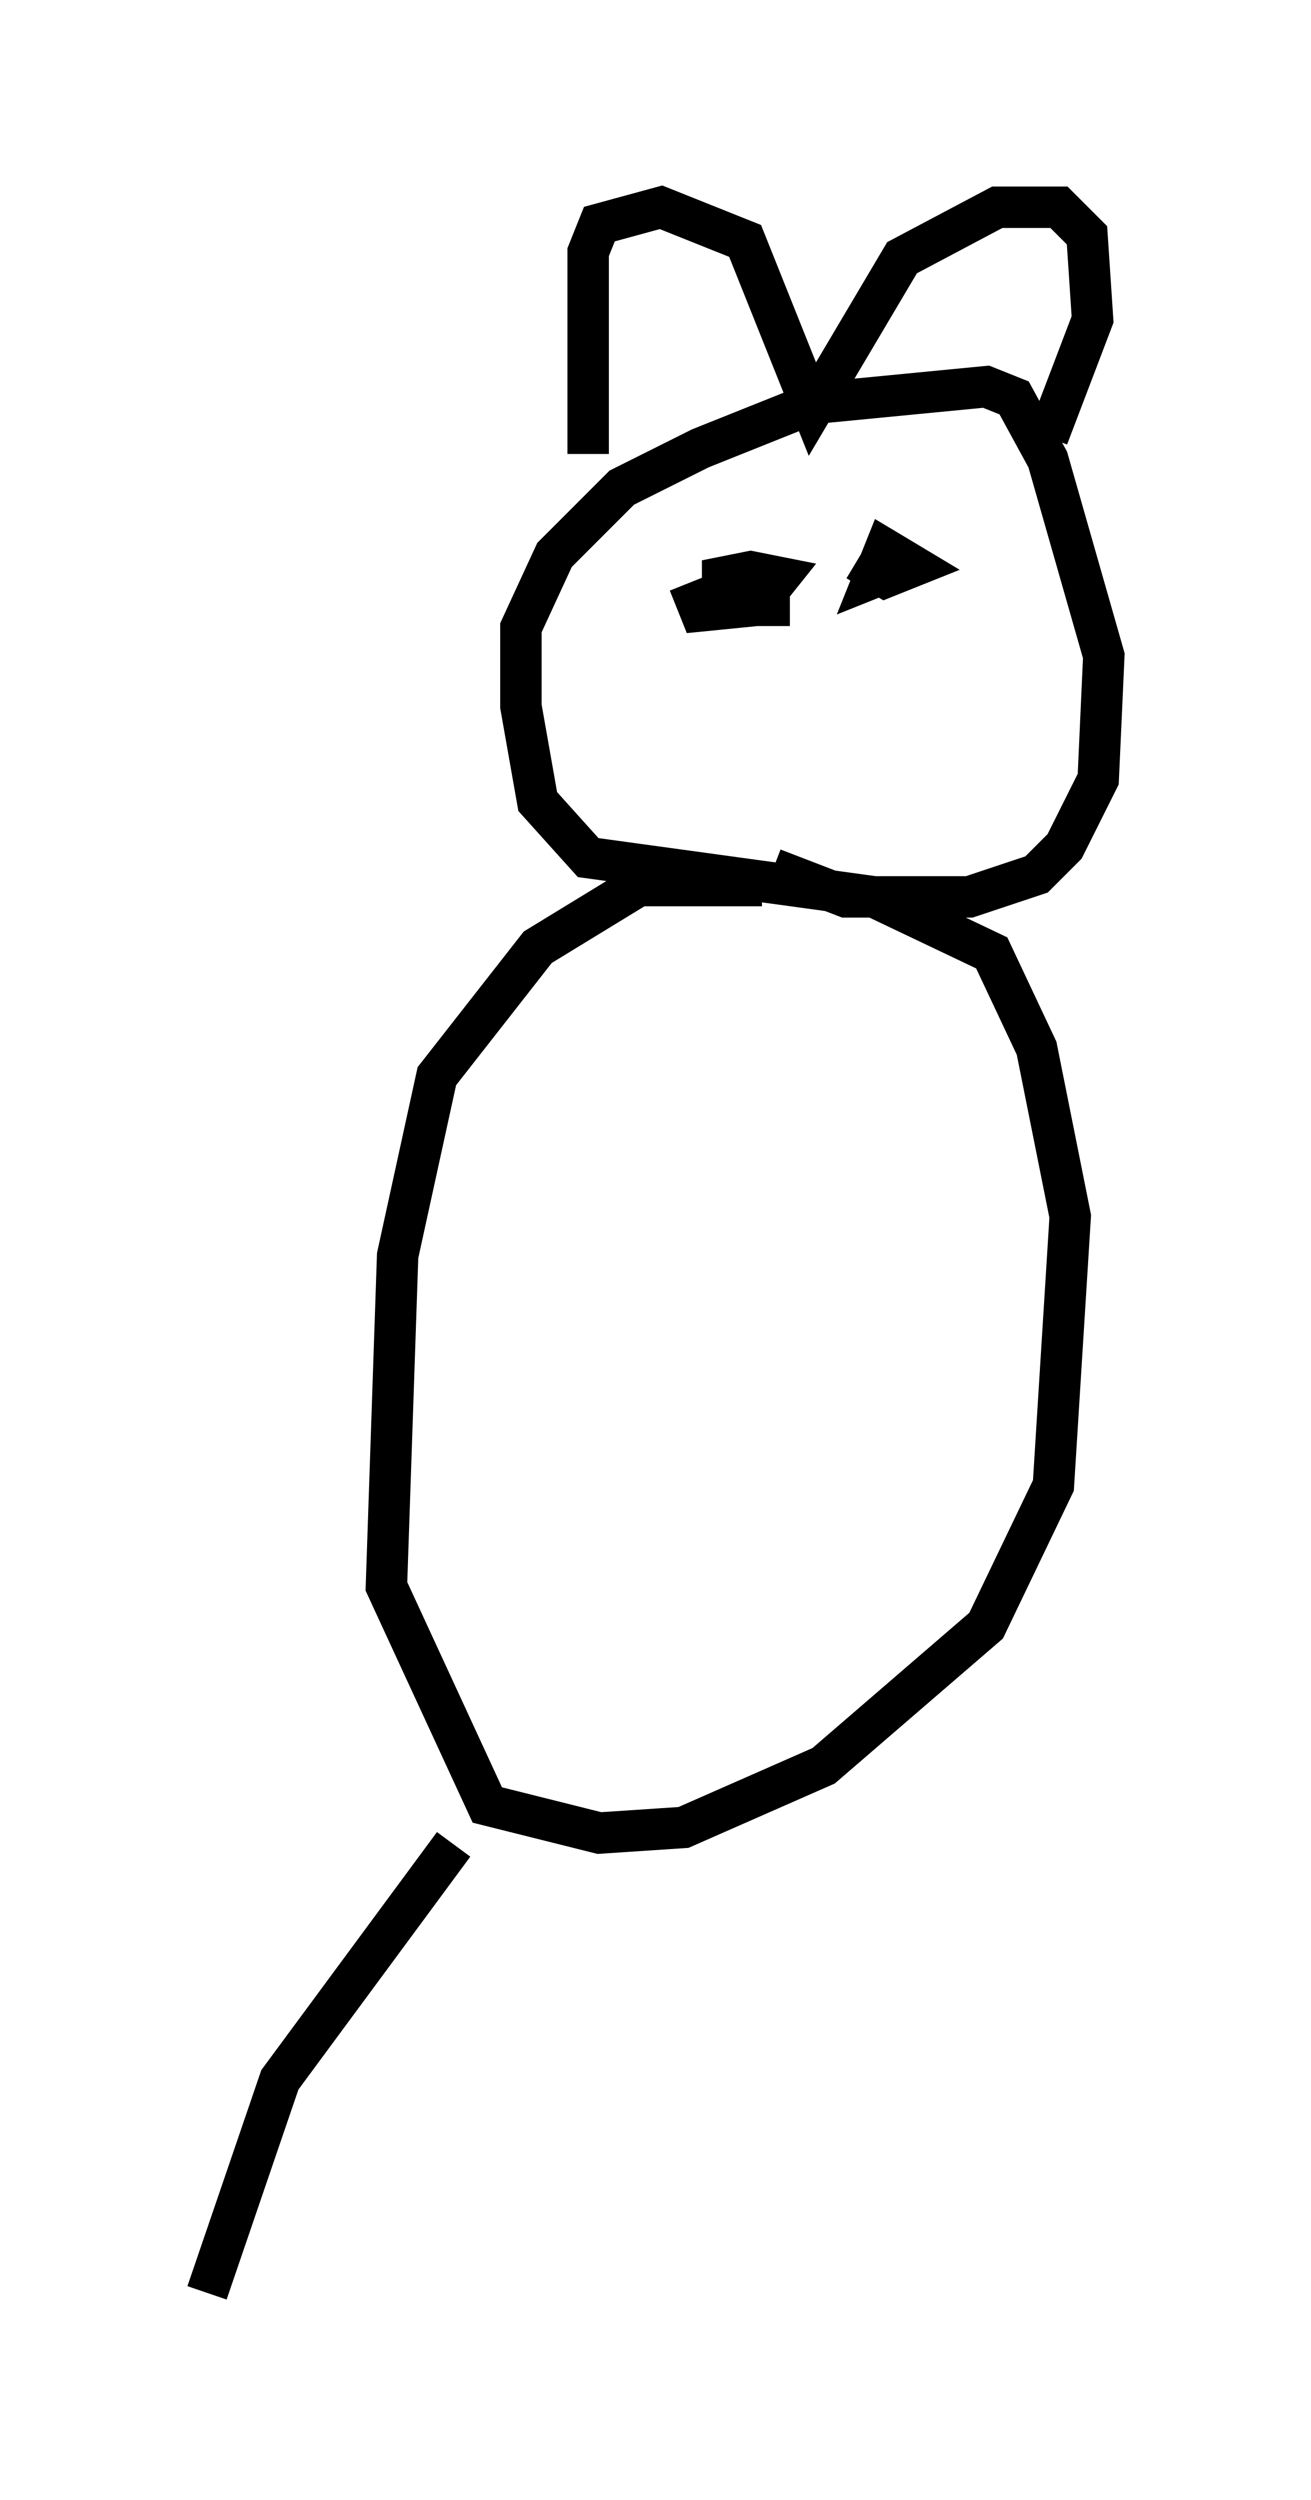 <?xml version="1.0" encoding="utf-8" ?>
<svg baseProfile="full" height="60.338" version="1.1" width="31.651" xmlns="http://www.w3.org/2000/svg" xmlns:ev="http://www.w3.org/2001/xml-events" xmlns:xlink="http://www.w3.org/1999/xlink"><defs /><rect fill="white" height="60.338" width="31.651" x="0" y="0" /><path d="M20.832, 22.862 m-2.436, -1.488 l-2.977, 0.0 -2.436, 1.488 l-2.436, 3.112 -0.947, 4.33 l-0.271, 7.984 2.436, 5.277 l2.706, 0.677 2.03, -0.135 l3.383, -1.488 3.924, -3.383 l1.624, -3.383 0.406, -6.495 l-0.812, -4.059 -1.083, -2.3 l-2.842, -1.353 -6.901, -0.947 l-1.218, -1.353 -0.406, -2.3 l0.0, -1.894 0.812, -1.759 l1.624, -1.624 1.894, -0.947 l2.706, -1.083 4.195, -0.406 l0.677, 0.271 0.812, 1.488 l1.353, 4.736 -0.135, 2.977 l-0.812, 1.624 -0.677, 0.677 l-1.624, 0.541 -2.977, 0.0 l-1.759, -0.677 m-4.465, -10.013 l0.0, -4.871 0.271, -0.677 l1.488, -0.406 2.03, 0.812 l1.624, 4.059 2.165, -3.654 l2.3, -1.218 1.488, 0.0 l0.677, 0.677 0.135, 2.03 l-1.083, 2.842 m-8.66, 3.518 l0.271, 0.677 1.353, -0.135 l0.541, -0.677 -0.677, -0.135 l-0.677, 0.135 0.0, 0.677 l1.624, 0.0 m1.624, -1.083 l0.677, 0.406 0.677, -0.271 l-0.677, -0.406 -0.271, 0.677 l0.677, -0.271 m-10.825, 30.852 l-4.195, 5.683 -1.759, 5.142 " fill="none" stroke="black" stroke-width="1" /></svg>